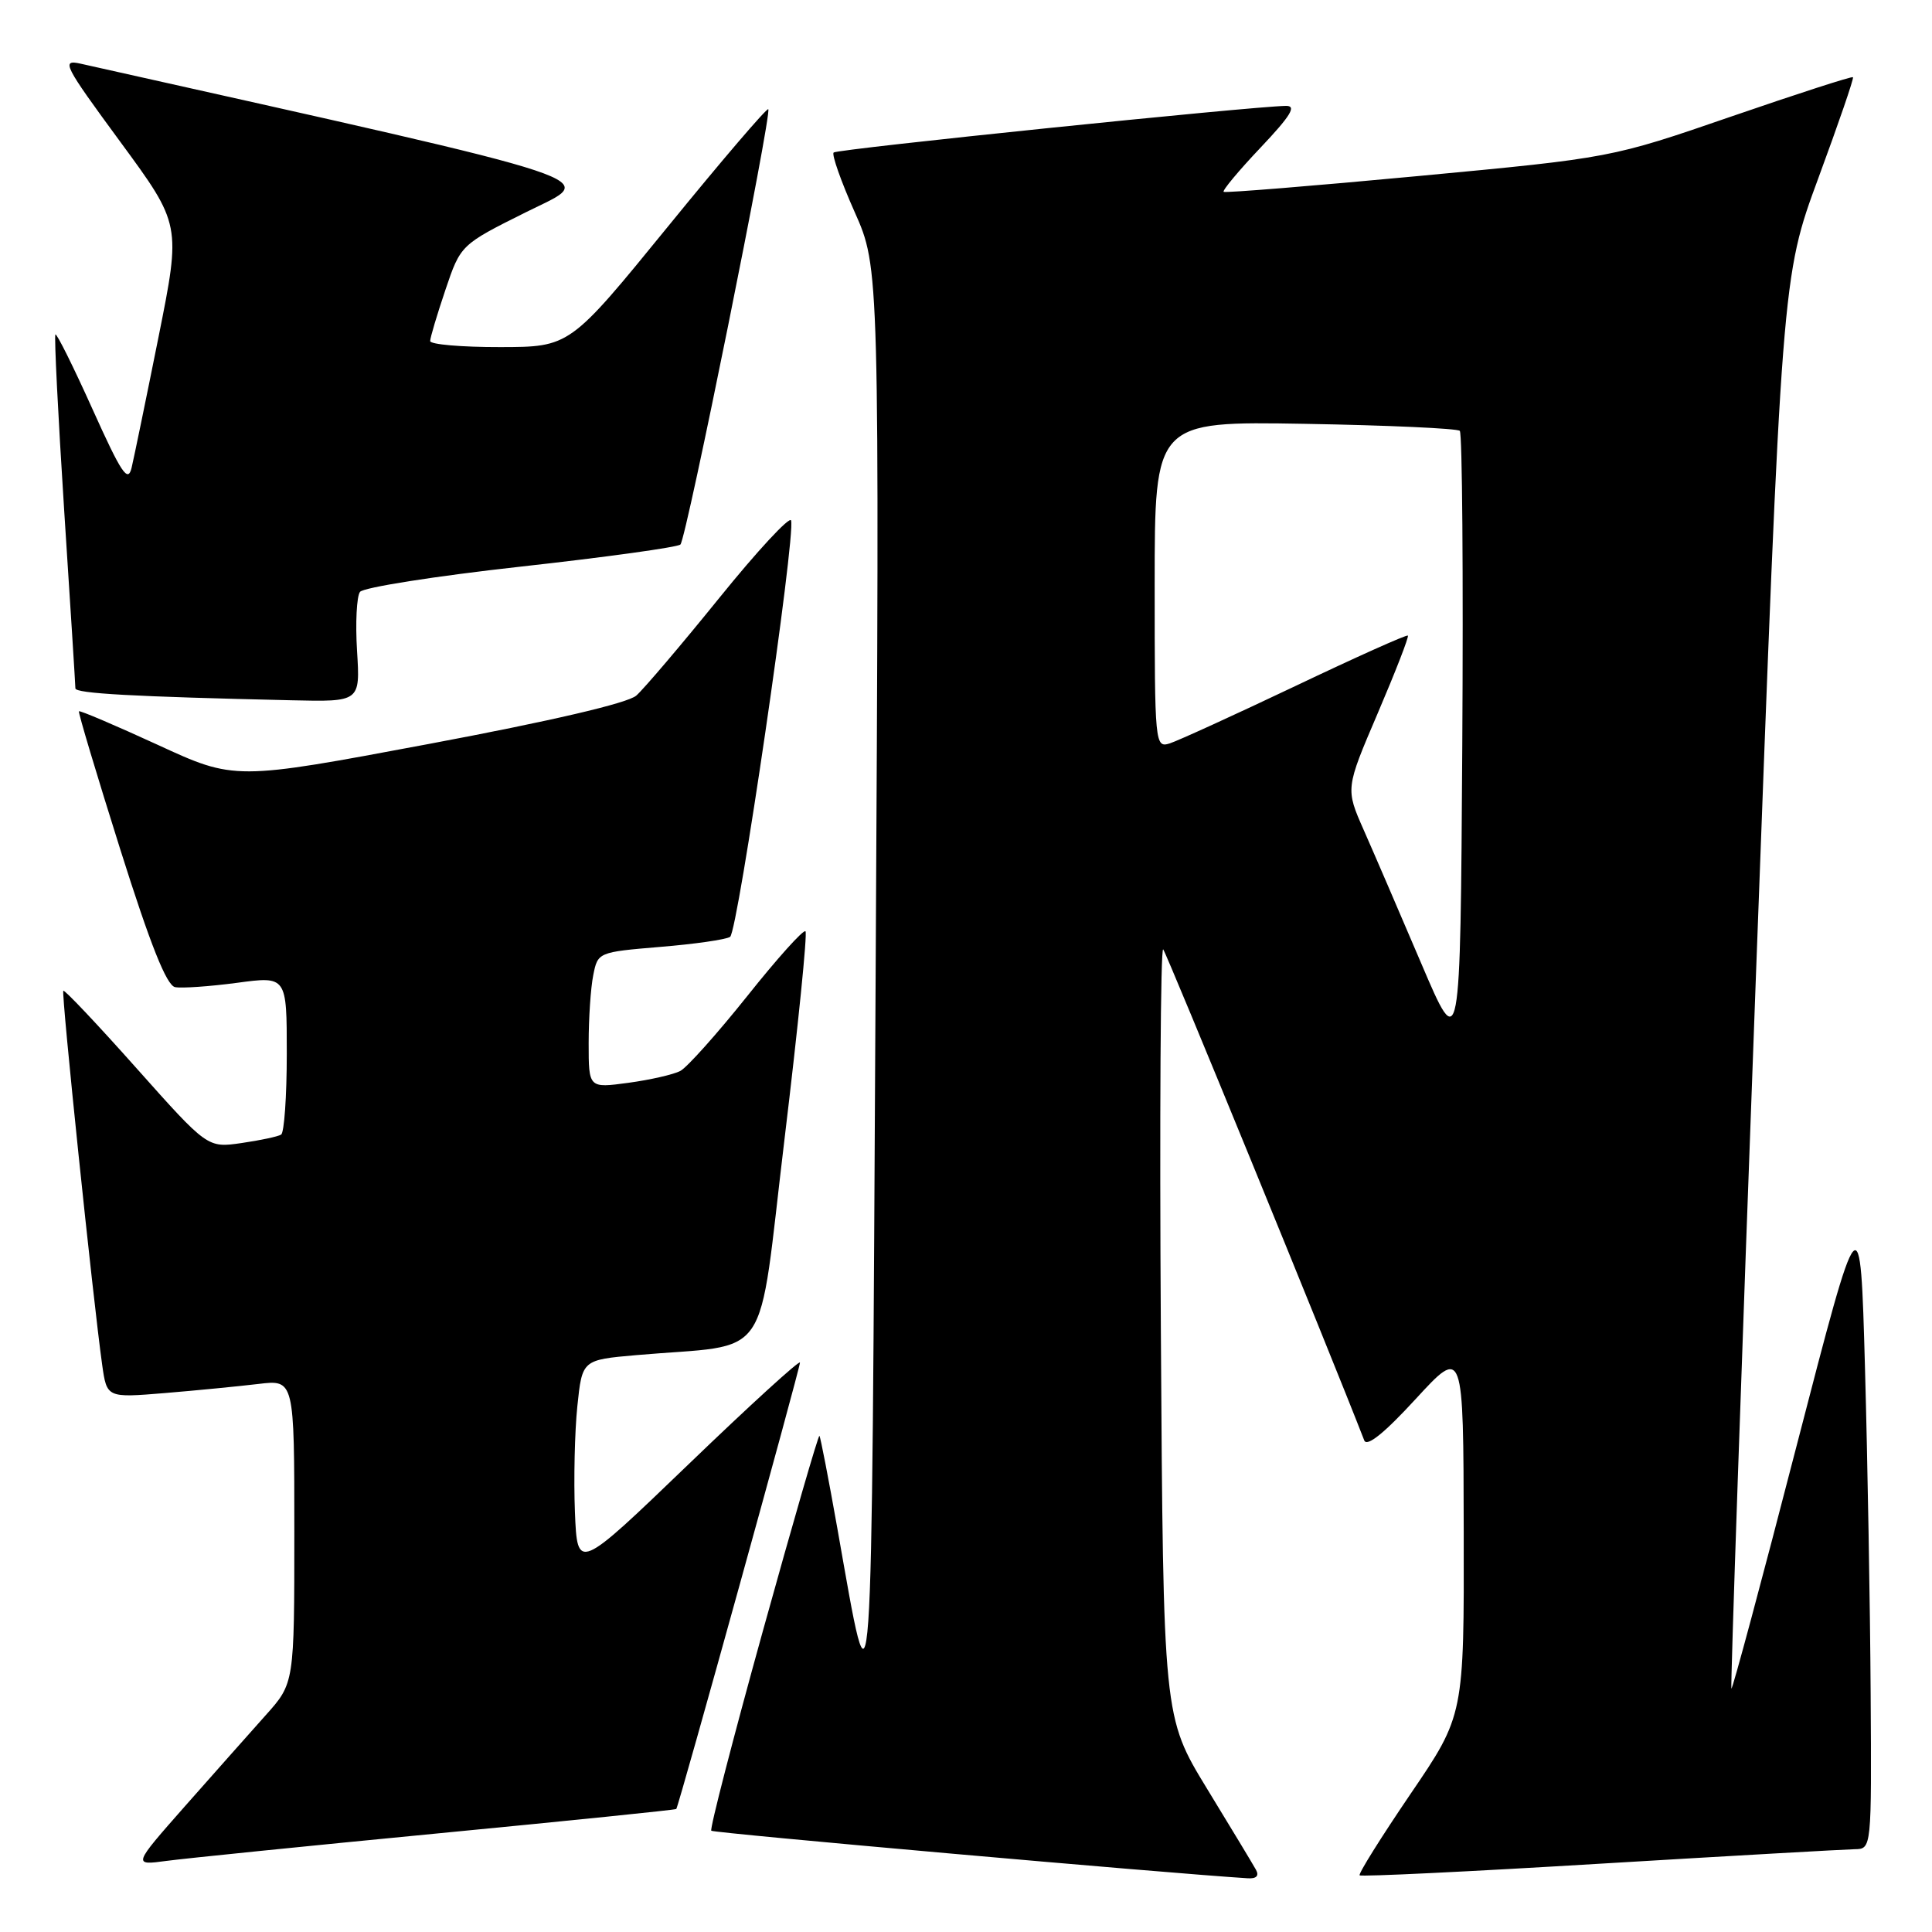 <?xml version="1.0" encoding="UTF-8" standalone="no"?>
<!DOCTYPE svg PUBLIC "-//W3C//DTD SVG 1.1//EN" "http://www.w3.org/Graphics/SVG/1.1/DTD/svg11.dtd" >
<svg xmlns="http://www.w3.org/2000/svg" xmlns:xlink="http://www.w3.org/1999/xlink" version="1.1" viewBox="0 0 256 256">
 <g >
 <path fill="currentColor"
d=" M 166.42 247.75 C 166.04 247.06 163.12 242.22 159.93 237.00 C 154.14 227.50 154.14 227.50 153.82 176.30 C 153.64 148.14 153.78 125.41 154.13 125.80 C 154.59 126.31 176.09 178.81 180.77 190.86 C 181.12 191.76 183.44 189.89 187.60 185.36 C 193.91 178.50 193.91 178.50 193.95 202.89 C 194.00 227.28 194.00 227.28 186.90 237.71 C 183.00 243.45 179.96 248.30 180.16 248.49 C 180.36 248.69 194.69 248.00 212.01 246.95 C 229.33 245.91 244.51 245.05 245.75 245.03 C 248.00 245.00 248.00 245.00 247.87 224.25 C 247.80 212.84 247.46 193.49 247.12 181.25 C 246.50 159.00 246.50 159.00 238.08 191.50 C 233.46 209.38 229.56 223.89 229.42 223.75 C 229.28 223.61 230.73 181.47 232.64 130.10 C 236.11 36.70 236.11 36.70 240.94 23.60 C 243.60 16.39 245.67 10.38 245.53 10.23 C 245.40 10.08 238.14 12.43 229.40 15.44 C 213.50 20.92 213.50 20.92 188.00 23.32 C 173.97 24.64 162.34 25.58 162.14 25.42 C 161.94 25.25 164.14 22.61 167.03 19.56 C 171.04 15.32 171.84 14.01 170.40 14.03 C 165.80 14.10 110.91 19.75 110.46 20.21 C 110.19 20.48 111.44 24.04 113.25 28.10 C 116.54 35.50 116.54 35.50 116.02 130.50 C 115.46 232.52 115.69 229.29 110.95 202.50 C 109.78 195.90 108.71 190.39 108.58 190.25 C 108.44 190.11 105.07 201.74 101.09 216.09 C 97.11 230.44 94.03 242.36 94.25 242.58 C 94.55 242.89 154.34 248.19 165.31 248.88 C 166.48 248.96 166.87 248.56 166.42 247.75 Z  M 57.96 242.94 C 75.27 241.27 89.51 239.82 89.61 239.70 C 89.93 239.36 106.00 181.35 106.00 180.55 C 106.00 180.15 99.36 186.20 91.25 194.01 C 76.50 208.20 76.50 208.20 76.18 200.35 C 76.01 196.03 76.15 189.73 76.50 186.34 C 77.14 180.19 77.14 180.19 84.32 179.56 C 102.57 177.96 100.29 181.29 103.96 150.87 C 105.75 136.03 107.00 123.66 106.73 123.40 C 106.46 123.13 102.99 126.99 99.02 131.98 C 95.04 136.96 91.05 141.43 90.14 141.91 C 89.24 142.38 86.14 143.09 83.25 143.48 C 78.00 144.19 78.00 144.19 78.00 138.22 C 78.00 134.94 78.27 130.88 78.61 129.21 C 79.21 126.18 79.27 126.16 87.47 125.47 C 92.01 125.10 96.18 124.50 96.74 124.14 C 97.77 123.49 105.47 70.90 104.82 68.96 C 104.63 68.38 100.34 73.00 95.30 79.24 C 90.26 85.47 85.31 91.29 84.31 92.17 C 83.17 93.17 73.01 95.54 56.81 98.58 C 31.11 103.40 31.11 103.40 20.89 98.69 C 15.27 96.11 10.58 94.11 10.46 94.25 C 10.34 94.39 12.80 102.60 15.92 112.50 C 19.92 125.18 22.07 130.58 23.20 130.80 C 24.08 130.97 27.78 130.71 31.40 130.23 C 38.00 129.34 38.00 129.34 38.00 139.61 C 38.00 145.26 37.66 150.09 37.25 150.34 C 36.84 150.60 34.48 151.10 32.00 151.46 C 27.50 152.11 27.50 152.11 18.09 141.55 C 12.92 135.74 8.55 131.12 8.39 131.28 C 8.10 131.57 12.32 172.16 13.54 180.86 C 14.16 185.22 14.16 185.22 21.83 184.59 C 26.05 184.24 31.64 183.69 34.25 183.38 C 39.00 182.81 39.00 182.81 39.00 202.93 C 39.00 223.04 39.00 223.04 35.21 227.27 C 33.13 229.60 28.31 235.03 24.50 239.34 C 17.59 247.18 17.59 247.18 22.05 246.58 C 24.50 246.25 40.66 244.61 57.96 242.94 Z  M 47.31 86.25 C 47.08 82.54 47.26 79.02 47.70 78.43 C 48.14 77.84 57.72 76.33 69.00 75.08 C 80.28 73.83 89.80 72.51 90.16 72.15 C 90.94 71.39 102.32 14.98 101.80 14.47 C 101.61 14.28 95.61 21.29 88.48 30.05 C 75.50 45.98 75.50 45.98 66.25 45.99 C 61.16 46.00 57.00 45.64 57.00 45.19 C 57.00 44.75 57.91 41.70 59.02 38.41 C 61.04 32.43 61.04 32.43 69.77 28.08 C 79.21 23.37 82.90 24.60 10.69 8.44 C 8.07 7.86 8.43 8.57 15.93 18.78 C 23.99 29.75 23.99 29.75 21.01 44.63 C 19.37 52.81 17.76 60.61 17.44 61.97 C 16.95 64.02 16.10 62.75 12.26 54.22 C 9.73 48.60 7.52 44.15 7.34 44.32 C 7.17 44.50 7.69 54.96 8.50 67.57 C 9.32 80.18 9.99 90.82 9.99 91.21 C 10.00 91.89 17.66 92.31 38.62 92.79 C 47.73 93.00 47.73 93.00 47.31 86.25 Z  M 188.32 127.65 C 185.47 120.97 182.05 113.03 180.71 110.00 C 178.28 104.50 178.28 104.50 182.56 94.50 C 184.91 89.00 186.71 84.38 186.55 84.22 C 186.40 84.06 179.69 87.07 171.65 90.90 C 163.61 94.72 156.12 98.14 155.01 98.50 C 153.04 99.12 153.00 98.73 153.00 77.48 C 153.00 55.82 153.00 55.82 172.92 56.16 C 183.87 56.35 193.10 56.77 193.43 57.09 C 193.76 57.42 193.90 76.16 193.76 98.74 C 193.50 139.80 193.50 139.80 188.32 127.65 Z "/>
</g>
</svg>